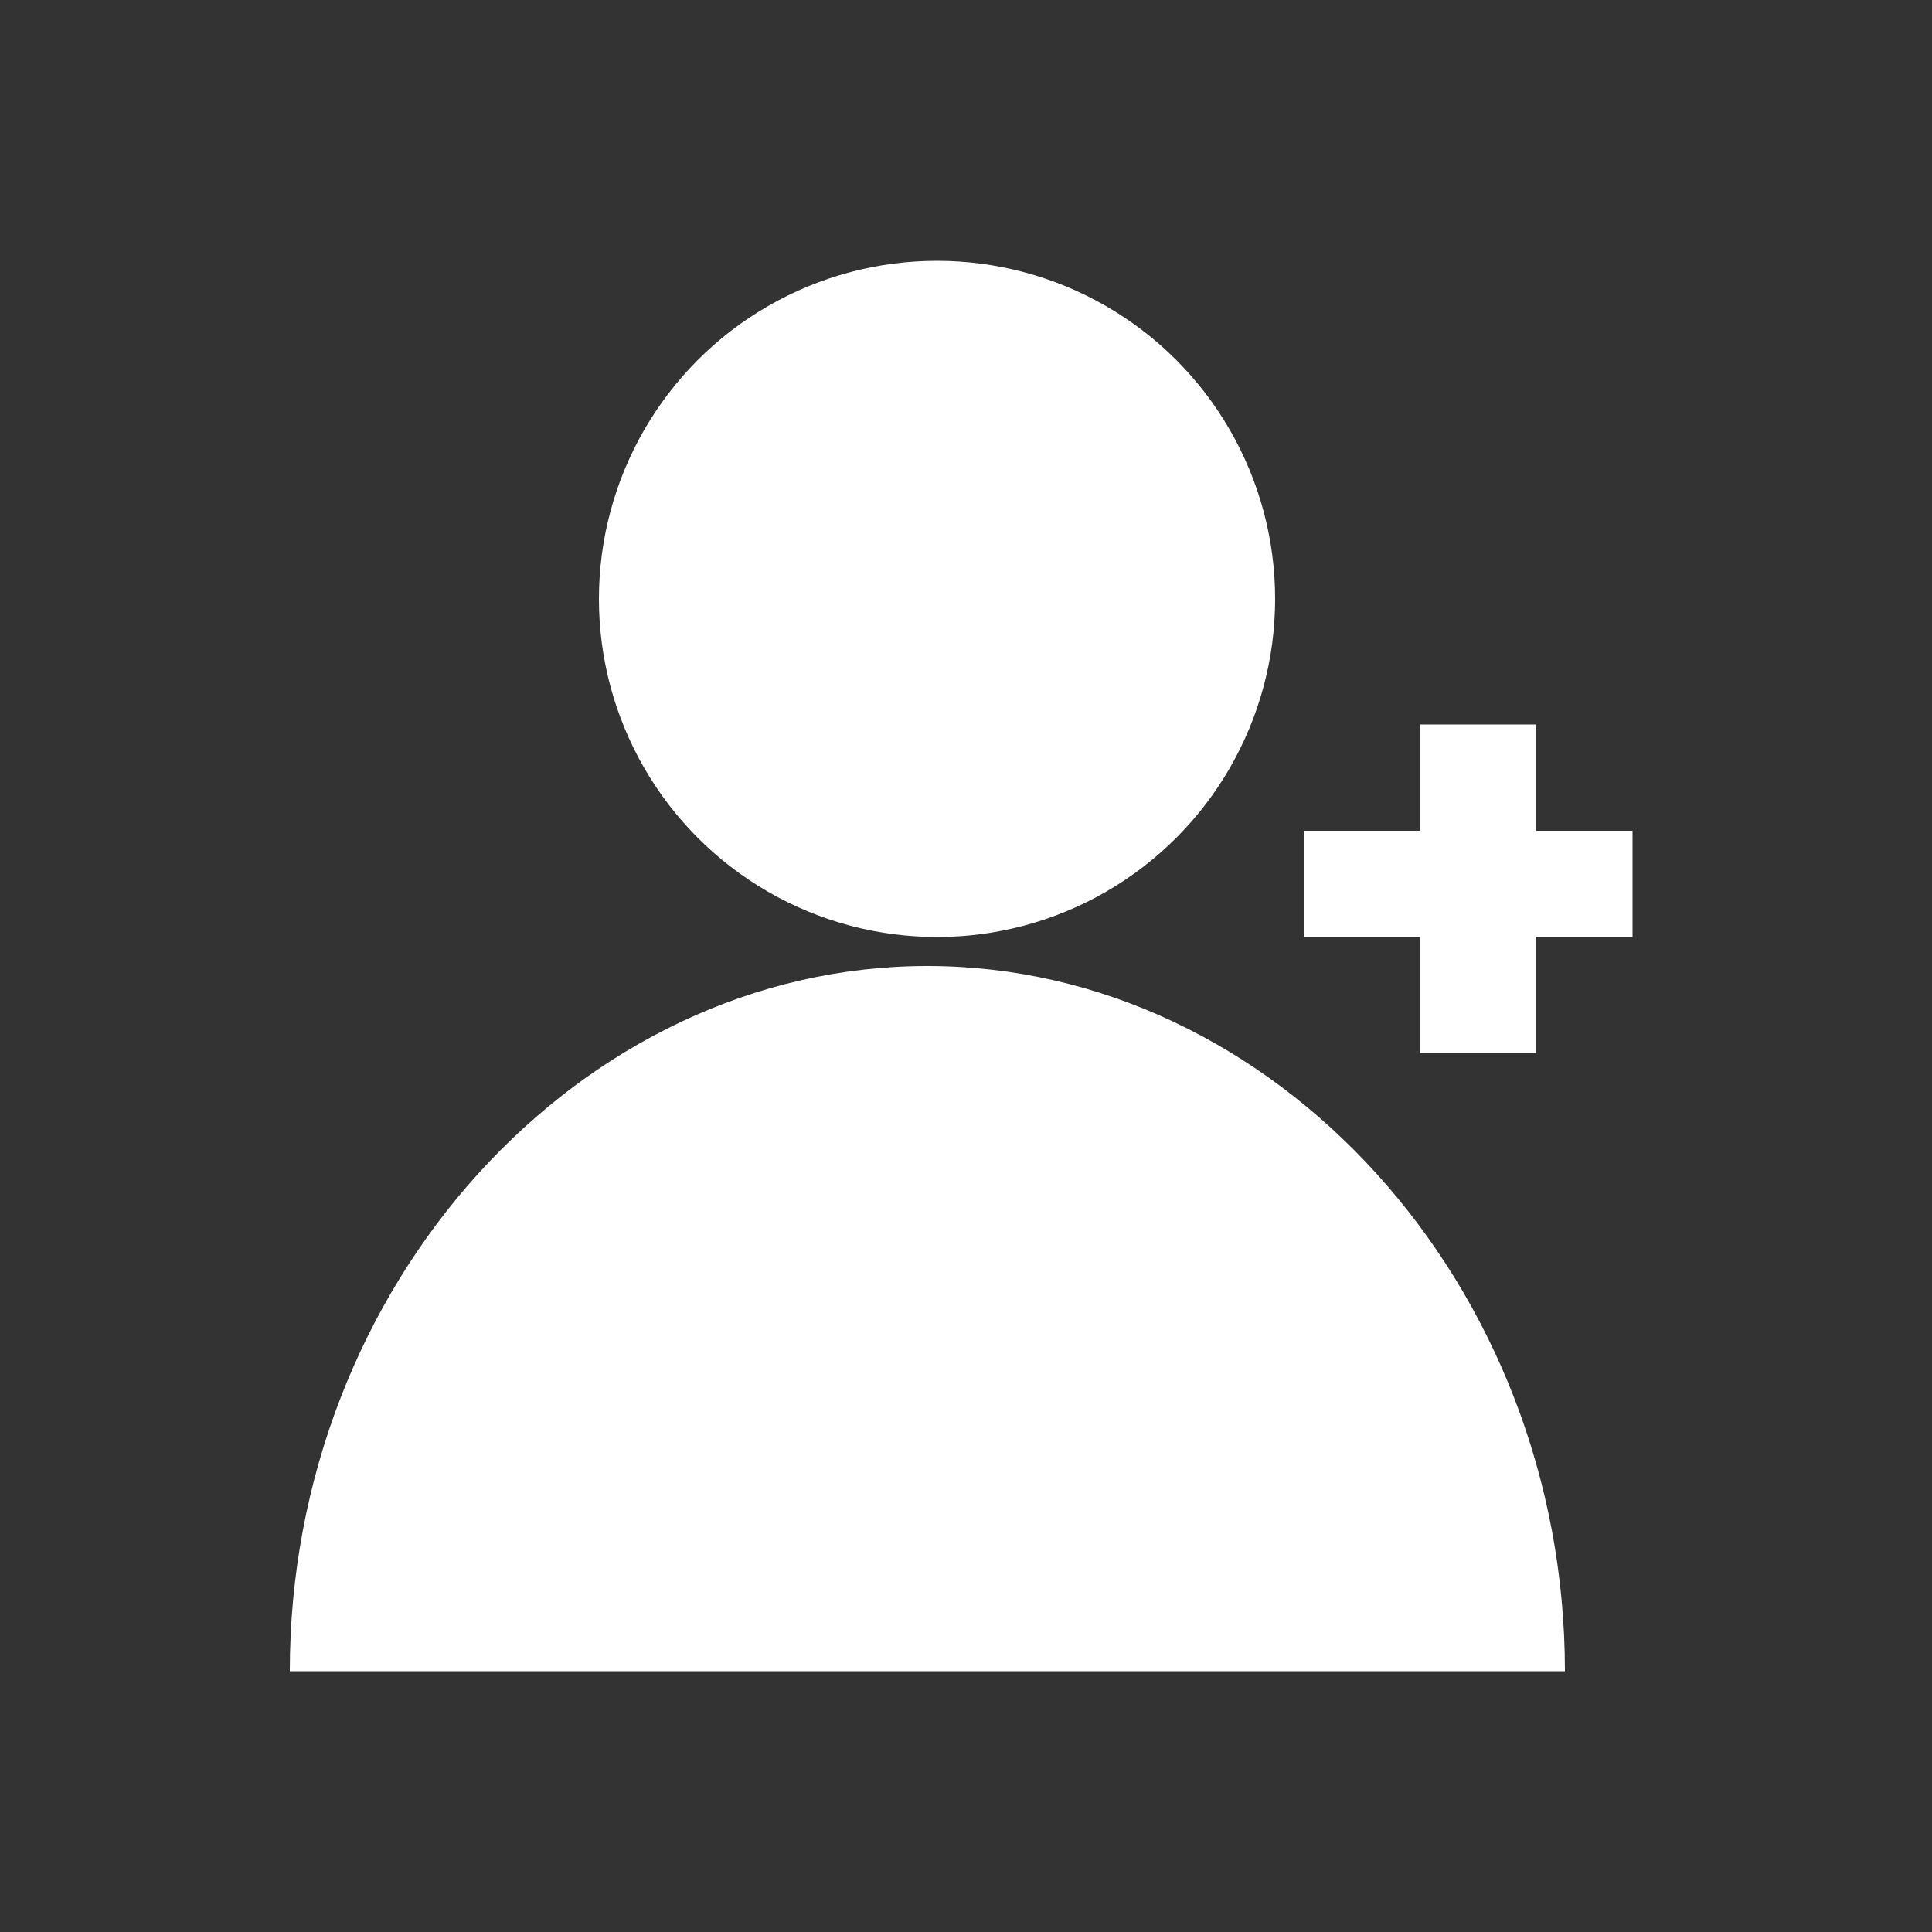 <?xml version="1.0" encoding="utf-8"?>
<!-- Generator: Adobe Illustrator 22.1.0, SVG Export Plug-In . SVG Version: 6.00 Build 0)  -->
<svg version="1.1" id="Calque_1" xmlns="http://www.w3.org/2000/svg" xmlns:xlink="http://www.w3.org/1999/xlink" x="0px" y="0px"
	 viewBox="0 0 20 20" style="enable-background:new 0 0 20 20;" xml:space="preserve">
<rect x="0" y="0" width="20" height="20" fill="#333333" stroke="none"/>
<style type="text/css">
	.st0{fill:#FFFFFF;}
</style>
<circle class="st0" cx="9.7" cy="6.2" r="3.5"/>
<path class="st0" d="M3,17.3c0-4,3-7.3,6.6-7.3s6.6,3.3,6.6,7.3H3z"/>
<g>
	<rect x="14.7" y="7.5" class="st0" width="1.2" height="3.4"/>
	<rect x="13.5" y="8.6" class="st0" width="3.4" height="1.1"/>
</g>
</svg>
